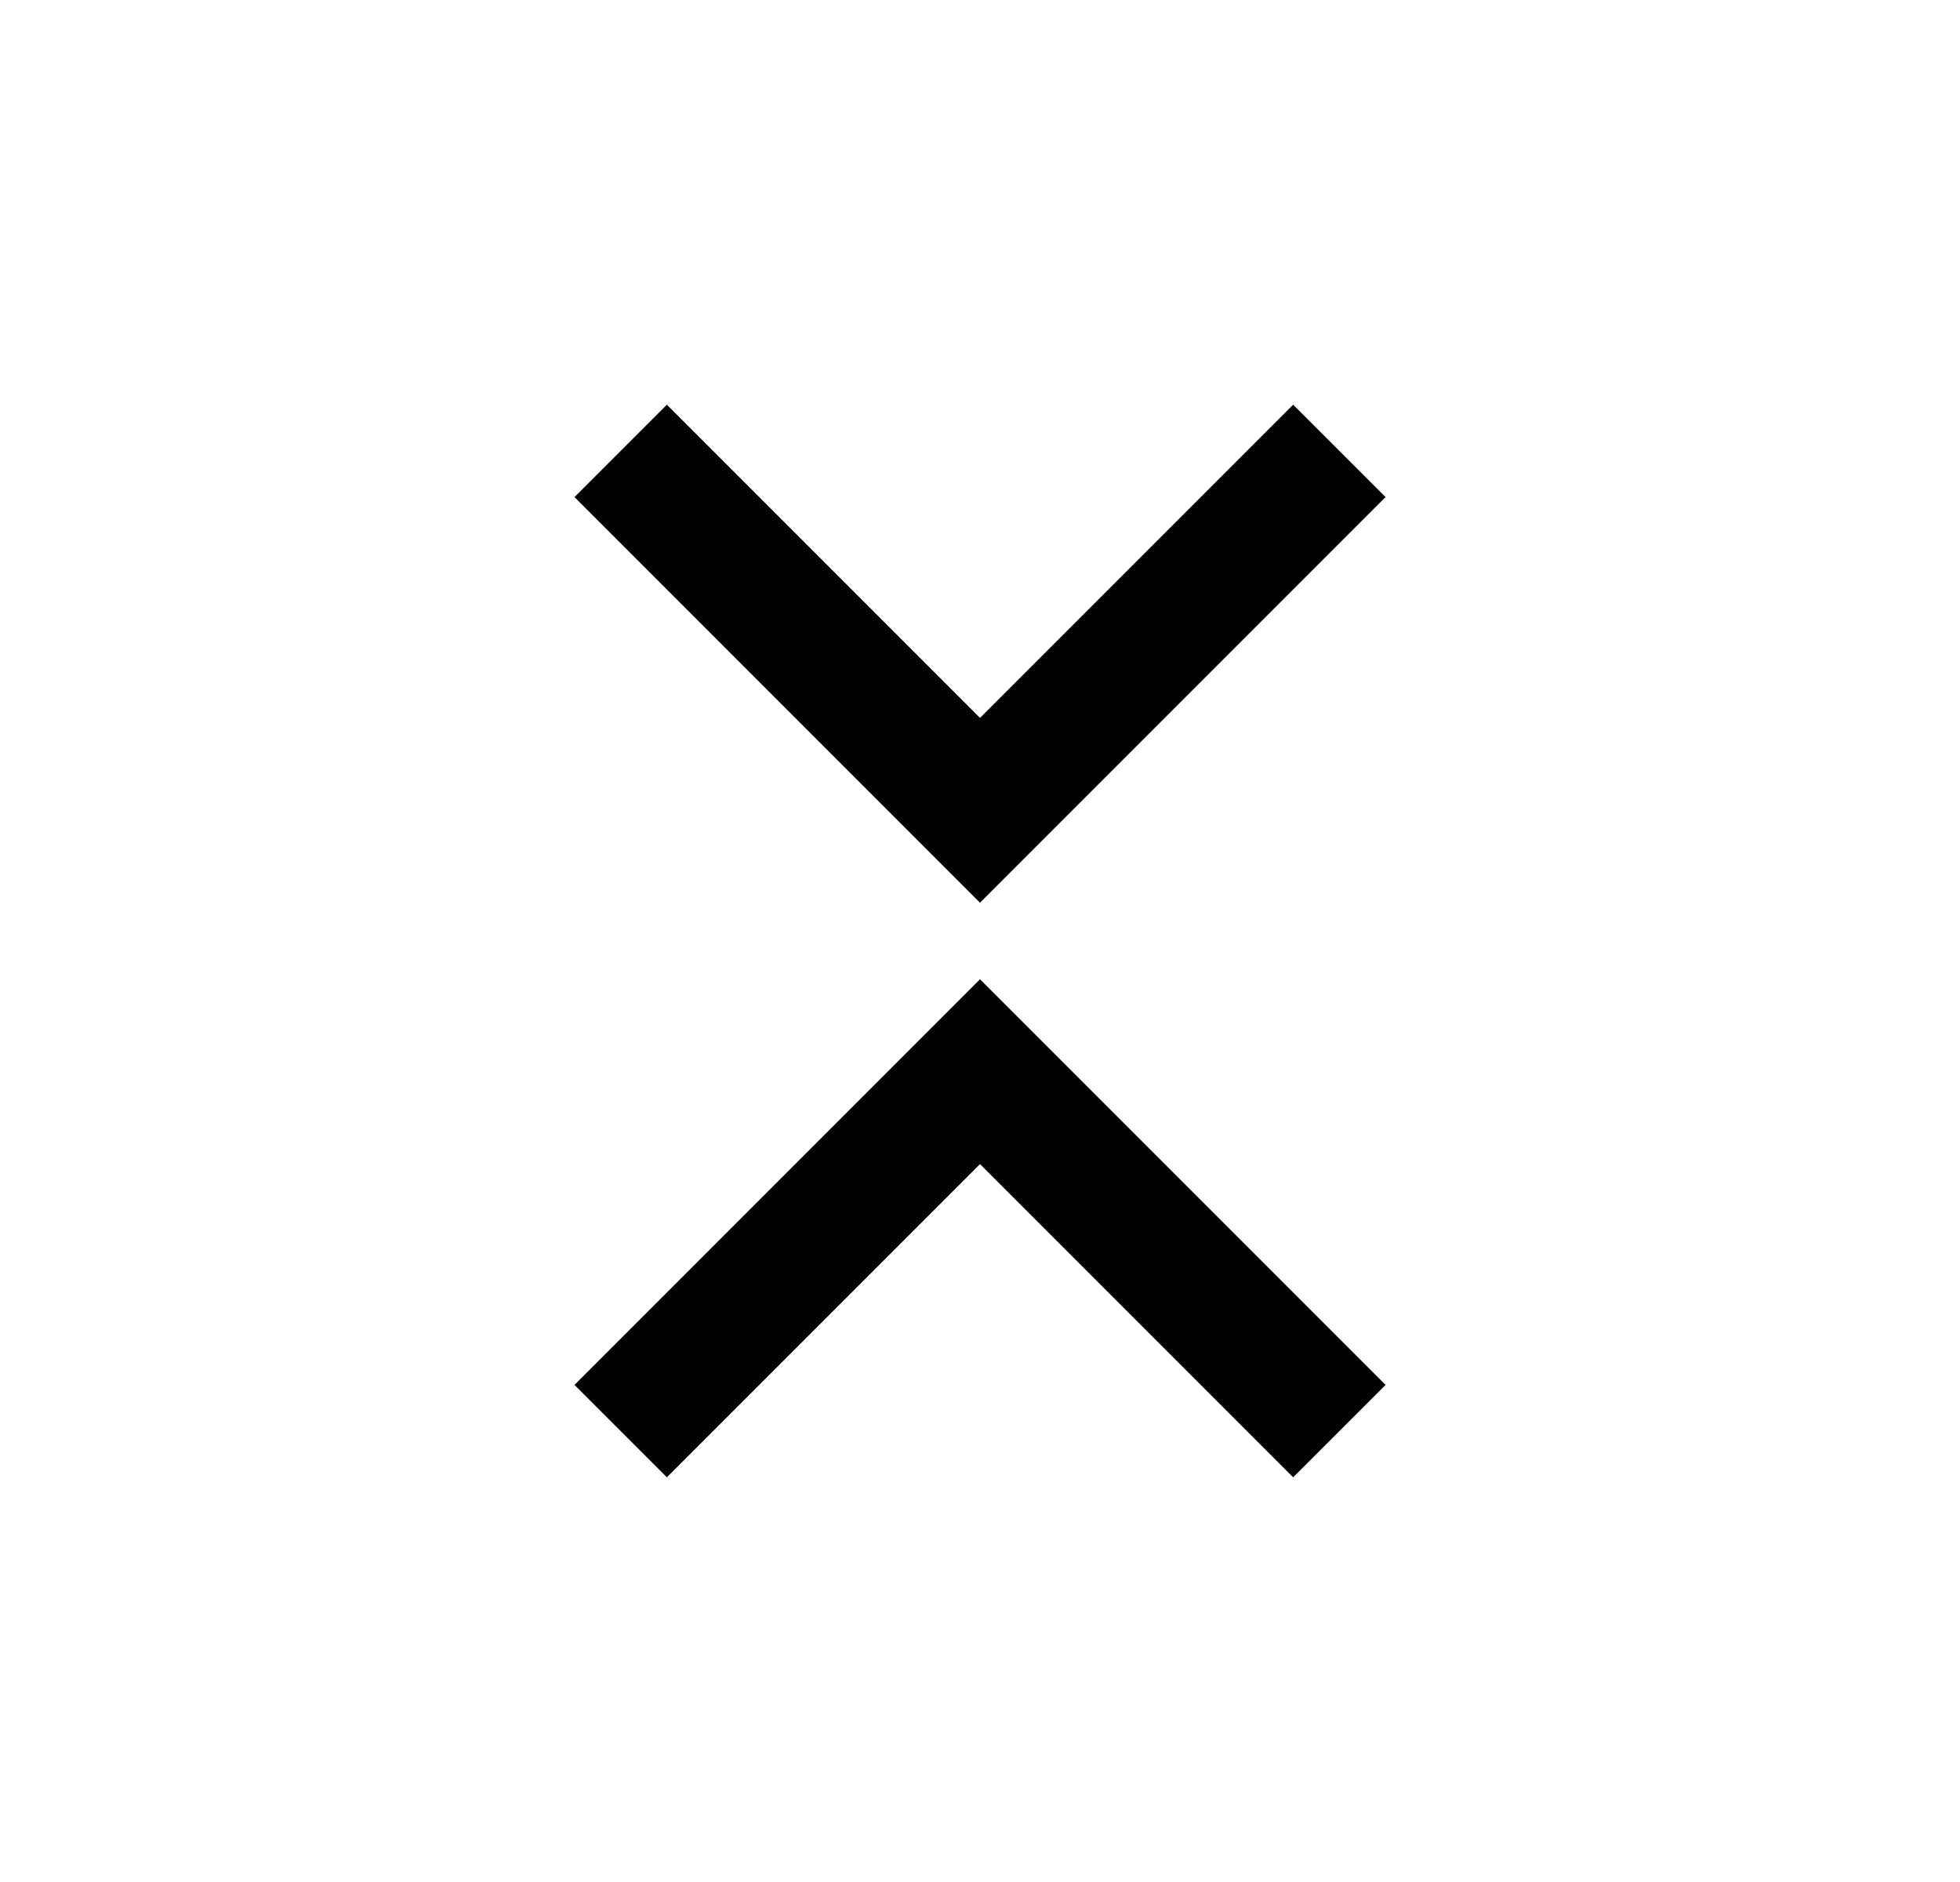 <svg width="25" height="24" viewBox="0 0 25 24" fill="none" xmlns="http://www.w3.org/2000/svg">
<path d="M7.328 6.339L12.5 11.512L17.673 6.339L16.494 5.161L12.5 9.155L8.506 5.161L7.328 6.339ZM17.673 17.661L12.5 12.488L7.328 17.661L8.506 18.839L12.5 14.845L16.494 18.839L17.673 17.661Z" fill="#0A0D14" style="fill:#0A0D14;fill:color(display-p3 0.039 0.051 0.078);fill-opacity:1;"/>
</svg>
